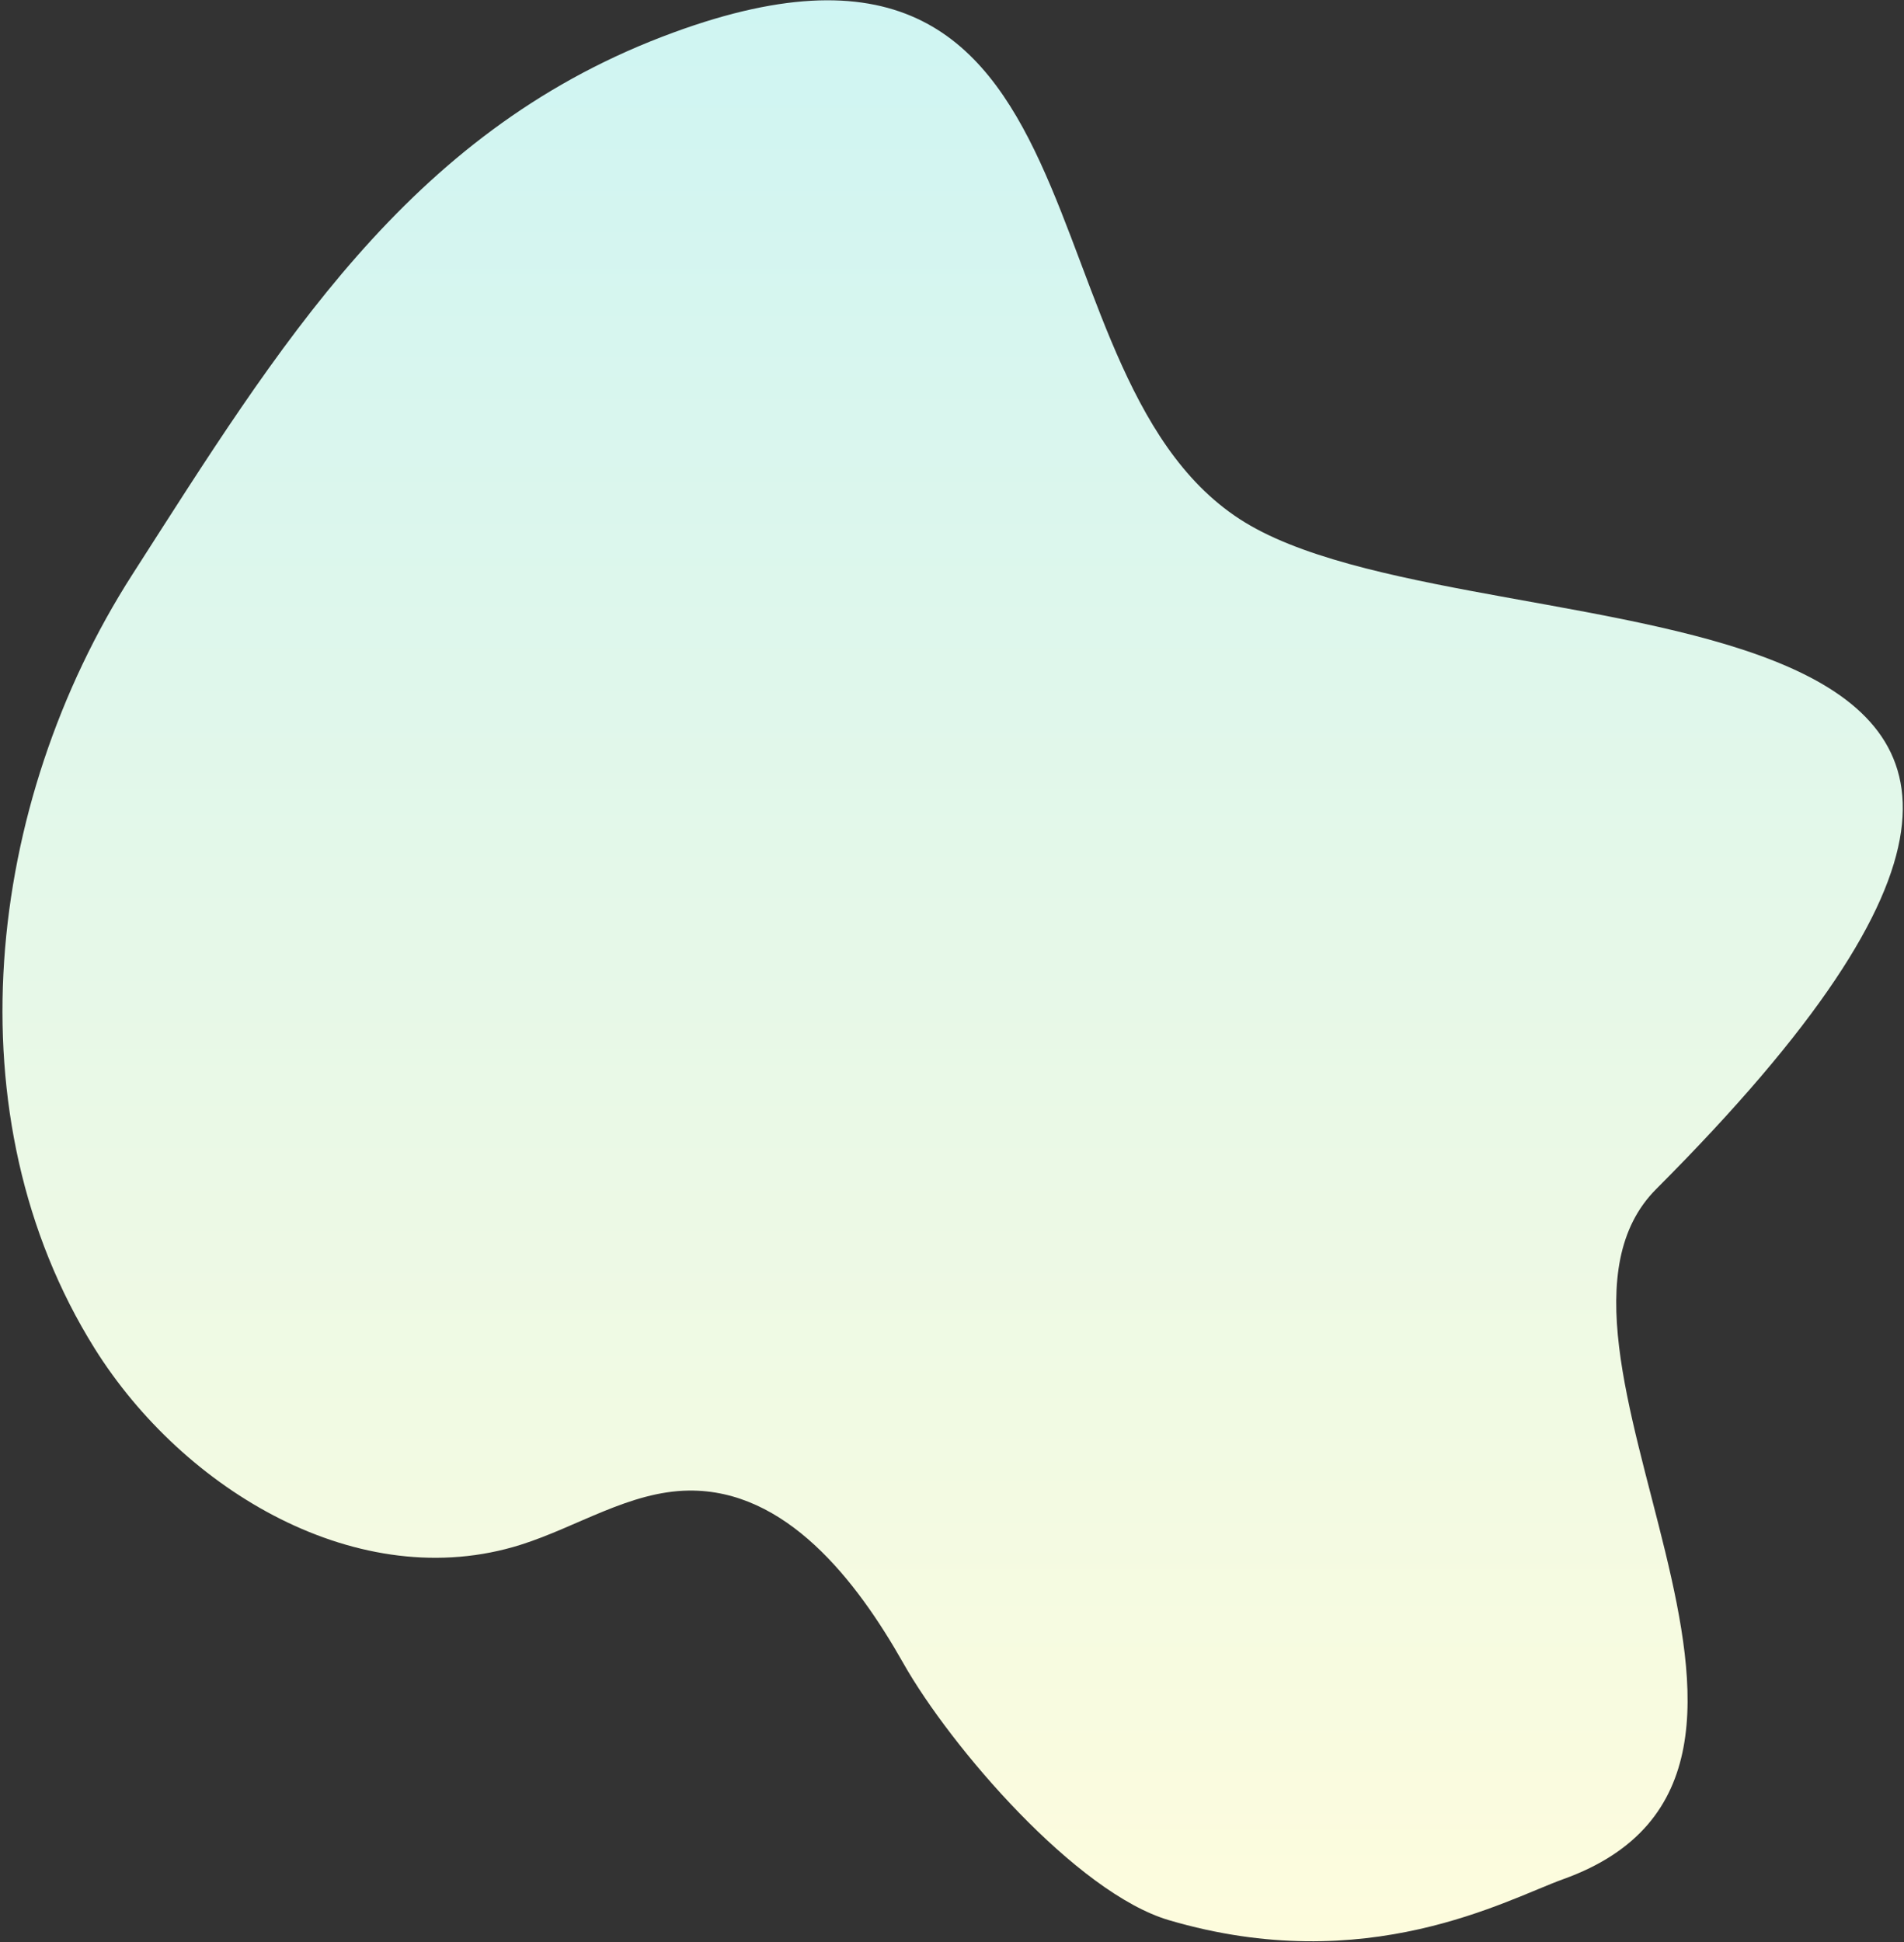 <svg height="567" width="556" xmlns="http://www.w3.org/2000/svg" xmlns:xlink="http://www.w3.org/1999/xlink"><rect width="100%" height="100%" fill="#333333" stroke="none"/><linearGradient id="a" x1="0%" x2="0%" y1="100%" y2="0%"><stop offset="0" stop-color="#fefcdd"/><stop offset="1" stop-color="#ccf4f4"/></linearGradient><path d="m456.517 548.548c88.169-31.701-17.926-156.338 27.133-201.456 189.145-189.368-45.942-152.16-118.467-193.63-70.624-40.385-35.934-194.92-171.821-142.731-74.414 28.585-111.709 89.901-154.726 157-43.02 67.094-53.11 158.538-11.033 225.845 26.045 41.66 77.404 72.192 124.441 57.366 16.501-5.201 31.837-15.613 49.115-15.822 28.242-.333 48.754 25.868 62.621 50.383 13.857 24.51 50.541 67.072 77.59 75.03 57.812 17.014 98.524-6.006 115.147-11.985" fill="url(#a)" fill-rule="evenodd"/></svg>